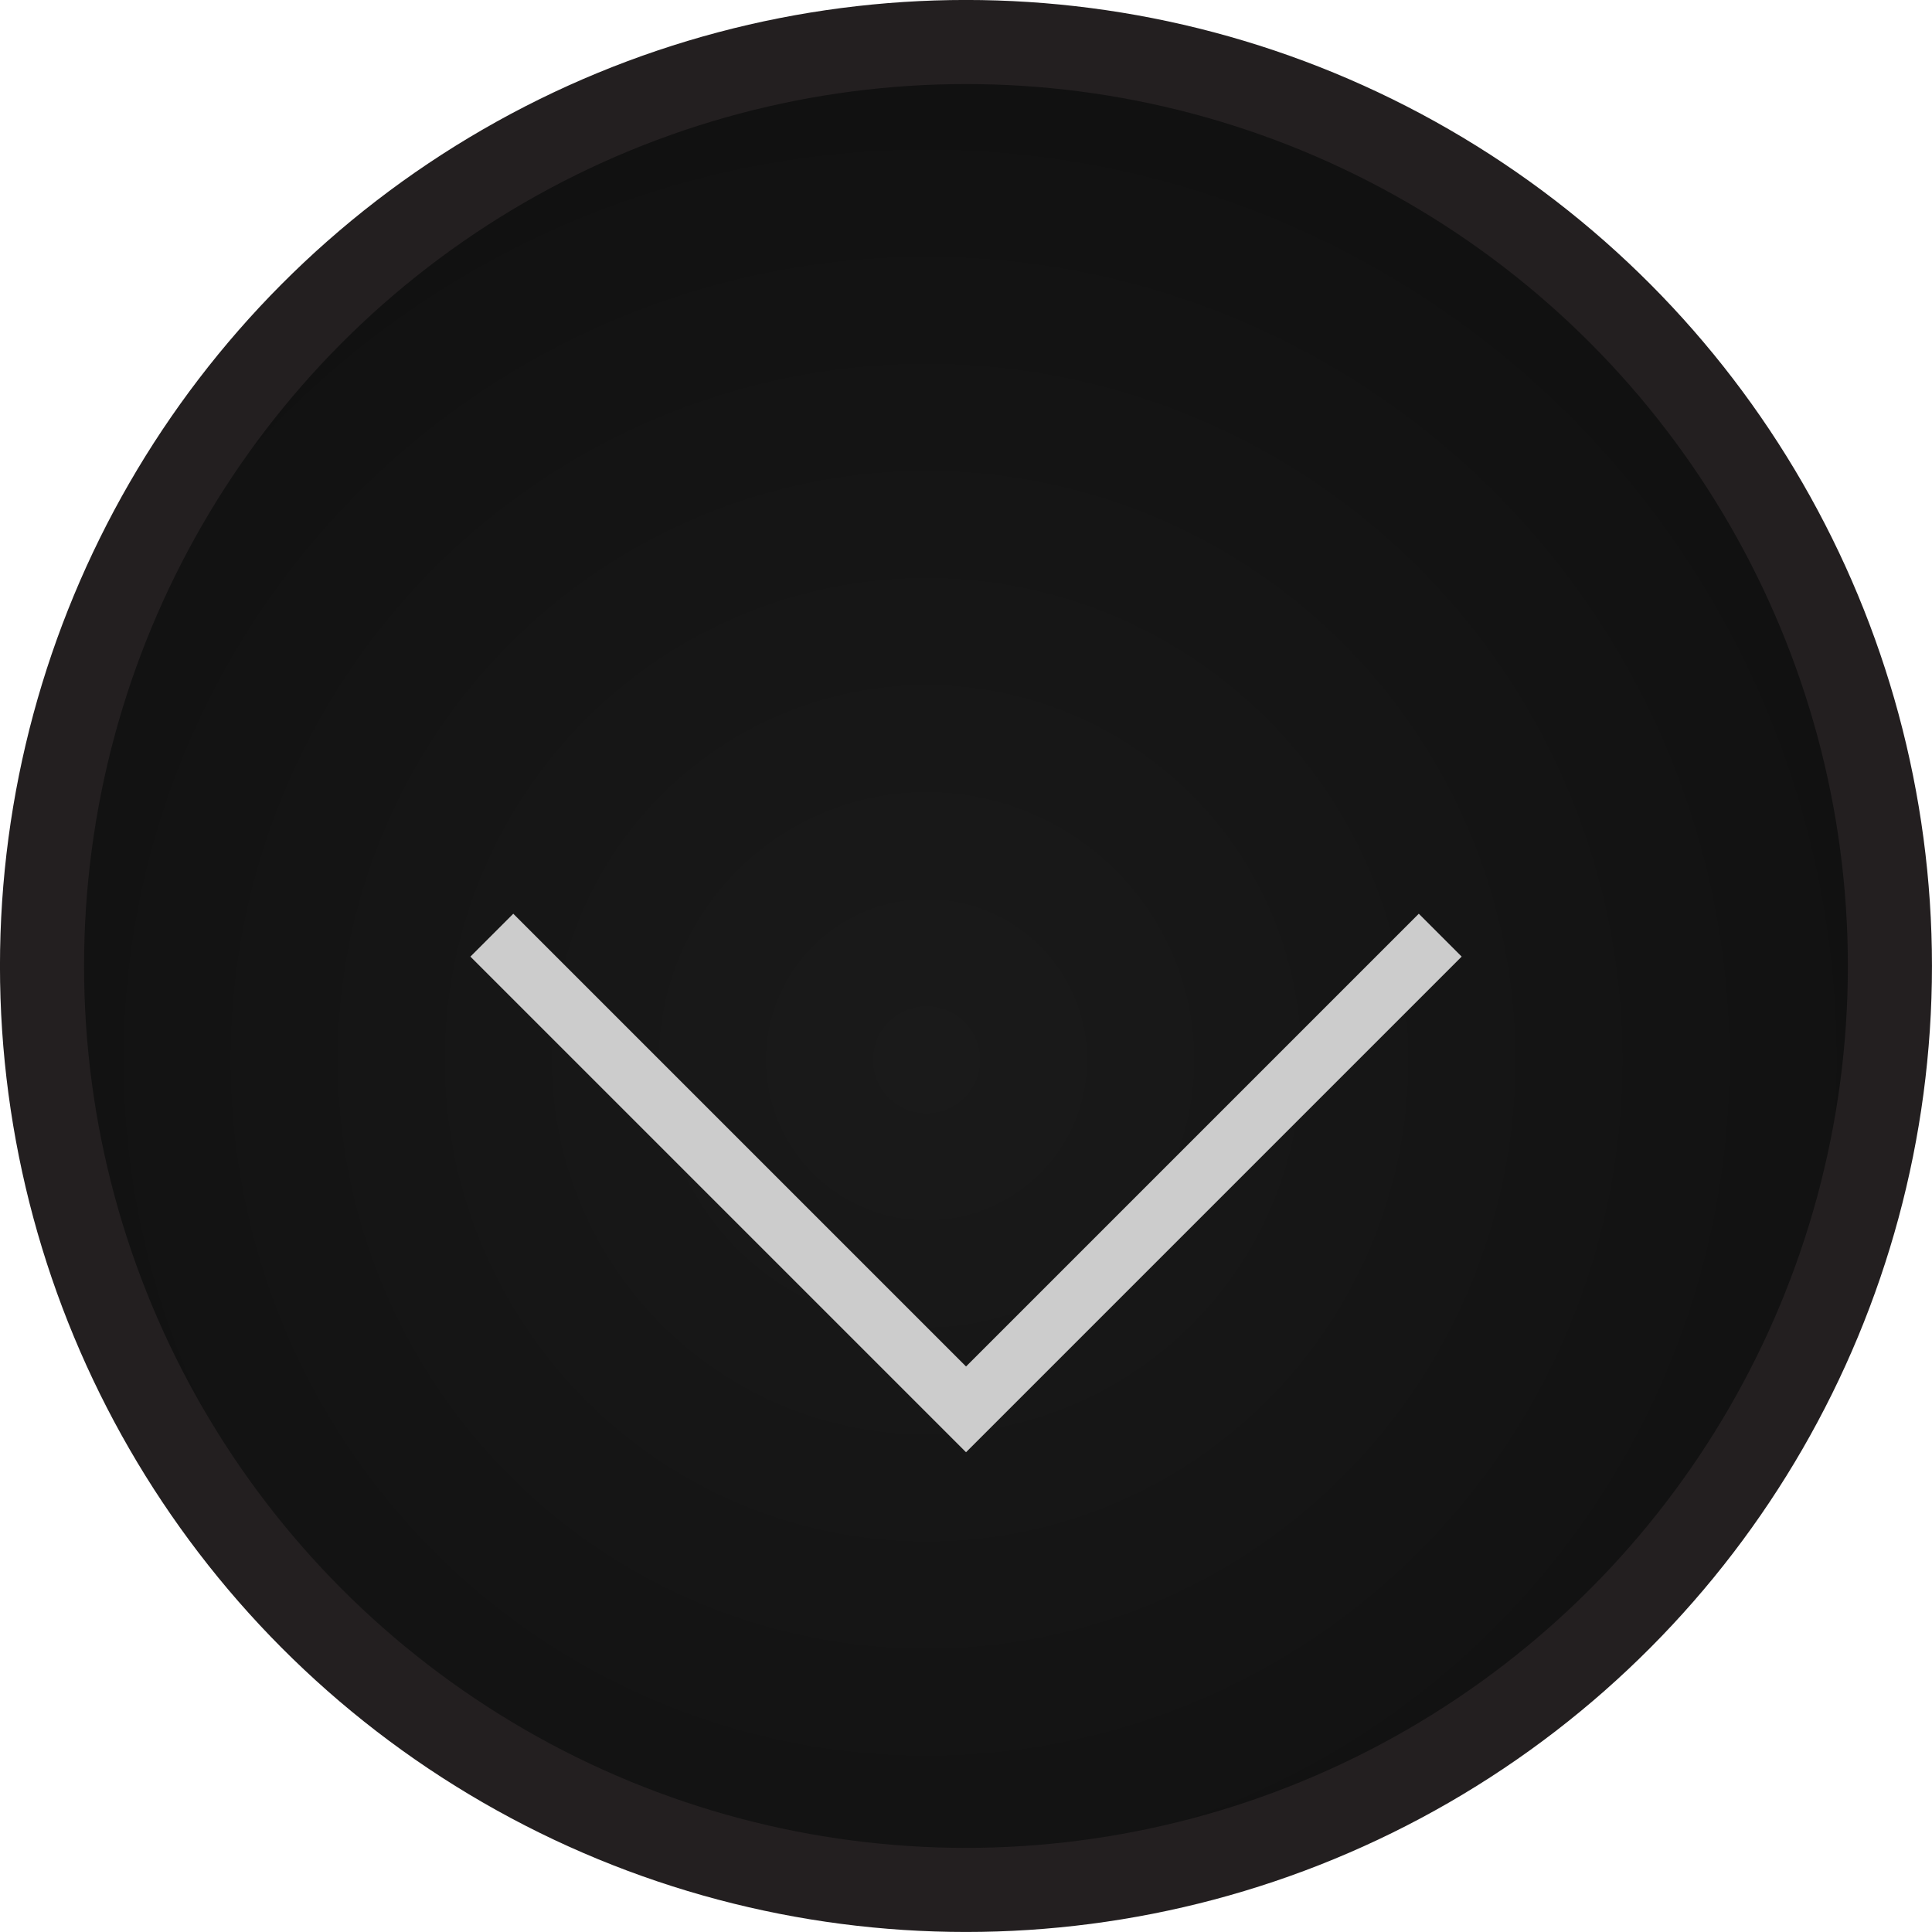 <svg xmlns="http://www.w3.org/2000/svg" xmlns:xlink="http://www.w3.org/1999/xlink" width="31.865" height="31.865" viewBox="0 0 31.865 31.865">
  <defs>
    <radialGradient id="radial-gradient" cx="0.479" cy="0.55" r="1.484" gradientUnits="objectBoundingBox">
      <stop offset="0" stop-color="#1a1a1a"/>
      <stop offset="1"/>
    </radialGradient>
  </defs>
  <g id="Group_2798" data-name="Group 2798" transform="translate(-519.983 -0.307)">
    <g id="Group_866" data-name="Group 866" transform="translate(520.676 1)">
      <circle id="Ellipse_1518" data-name="Ellipse 1518" cx="15.239" cy="15.239" r="15.239" stroke="#231f20" stroke-miterlimit="10" stroke-width="1.387" fill="url(#radial-gradient)"/>
    </g>
    <path id="Path_5140" data-name="Path 5140" d="M682.735,795.4l-7.821,7.821-7.821-7.821" transform="translate(-138.998 -779.669)" fill="none" stroke="#ccc" stroke-miterlimit="10" stroke-width="1"/>
  </g>
</svg>
